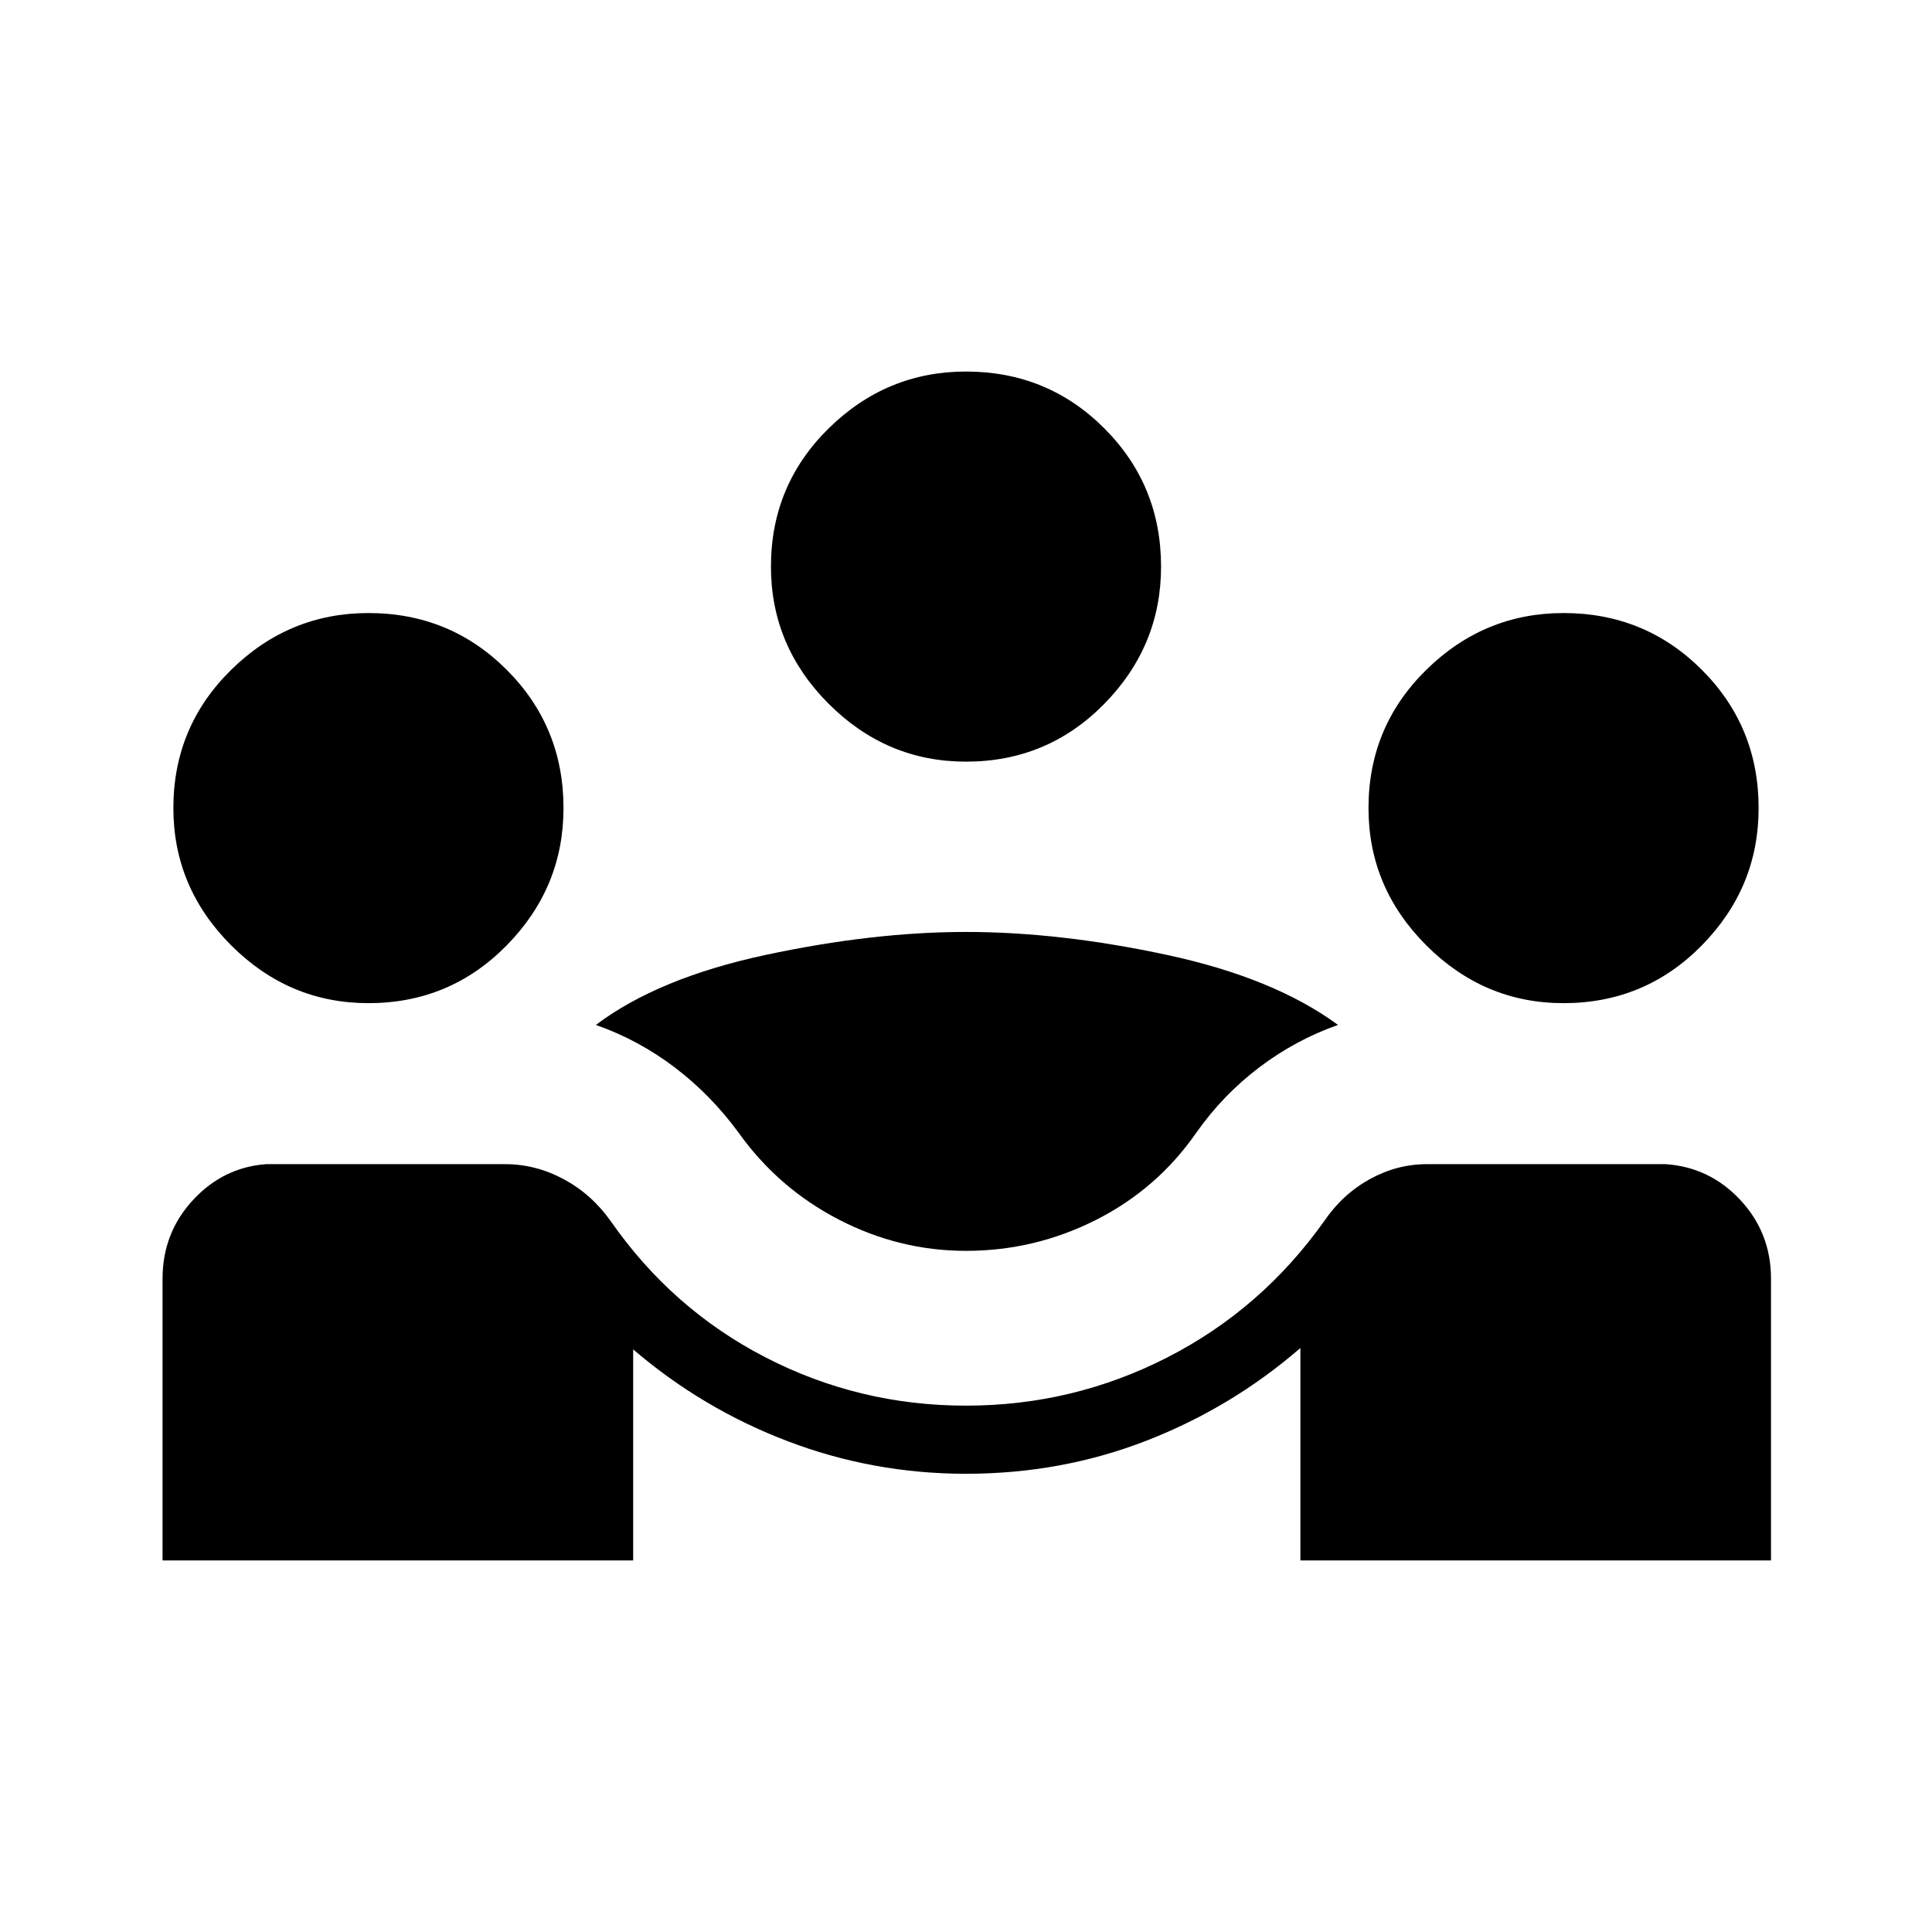 <svg xmlns="http://www.w3.org/2000/svg" height="40" viewBox="0 -960 960 960" width="40"><path d="M80.77-184.62v-140q0-22.71 15.09-39.05 15.09-16.33 36.45-17.87H251q15.18 0 29.08 7.46 13.89 7.46 23.36 20.82 30.53 43.82 77.01 67.77 46.47 23.95 99.55 23.95 53.15 0 100.01-23.95 46.86-23.95 77.99-67.77 9.1-13.36 22.63-20.82 13.52-7.46 28.37-7.46h118.69q21.95 1.54 37.13 17.87Q880-347.33 880-324.62v140H646.15v-105.56q-34.12 29.56-76.44 46.03-42.33 16.46-89.71 16.46-46.03 0-88.44-16.12-42.41-16.11-76.94-45.68v104.87H80.77ZM480-338.46q-33.18 0-63.23-15.55-30.05-15.55-49.77-43.17-13.77-18.79-31.76-32.45-17.98-13.65-39.16-21.09 31.02-23.36 84.36-34.78 53.33-11.42 99.56-11.42 46.74 0 99.9 11.42 53.15 11.42 84.95 34.78-21.11 7.44-39.13 21.09-18.03 13.66-31.28 32.45-19.39 27.95-49.82 43.33-30.44 15.39-64.62 15.39ZM183.08-461.54q-39.49 0-68.21-28.72-28.72-28.71-28.72-68.2 0-40.49 28.72-68.71 28.72-28.21 68.21-28.21 40.48 0 68.7 28.21Q280-598.95 280-558.46q0 39.49-28.22 68.2-28.22 28.72-68.7 28.72Zm593.84 0q-39.48 0-68.2-28.72Q680-518.97 680-558.46q0-40.49 28.72-68.71 28.72-28.21 68.2-28.21 40.49 0 68.71 28.21 28.22 28.22 28.22 68.71 0 39.49-28.22 68.2-28.22 28.72-68.71 28.72ZM480-581.54q-39.49 0-68.21-28.72-28.71-28.71-28.71-68.2 0-40.49 28.71-68.71 28.72-28.21 68.21-28.21 40.49 0 68.71 28.21 28.21 28.22 28.21 68.71 0 39.49-28.21 68.2-28.22 28.72-68.71 28.72Z"/></svg>